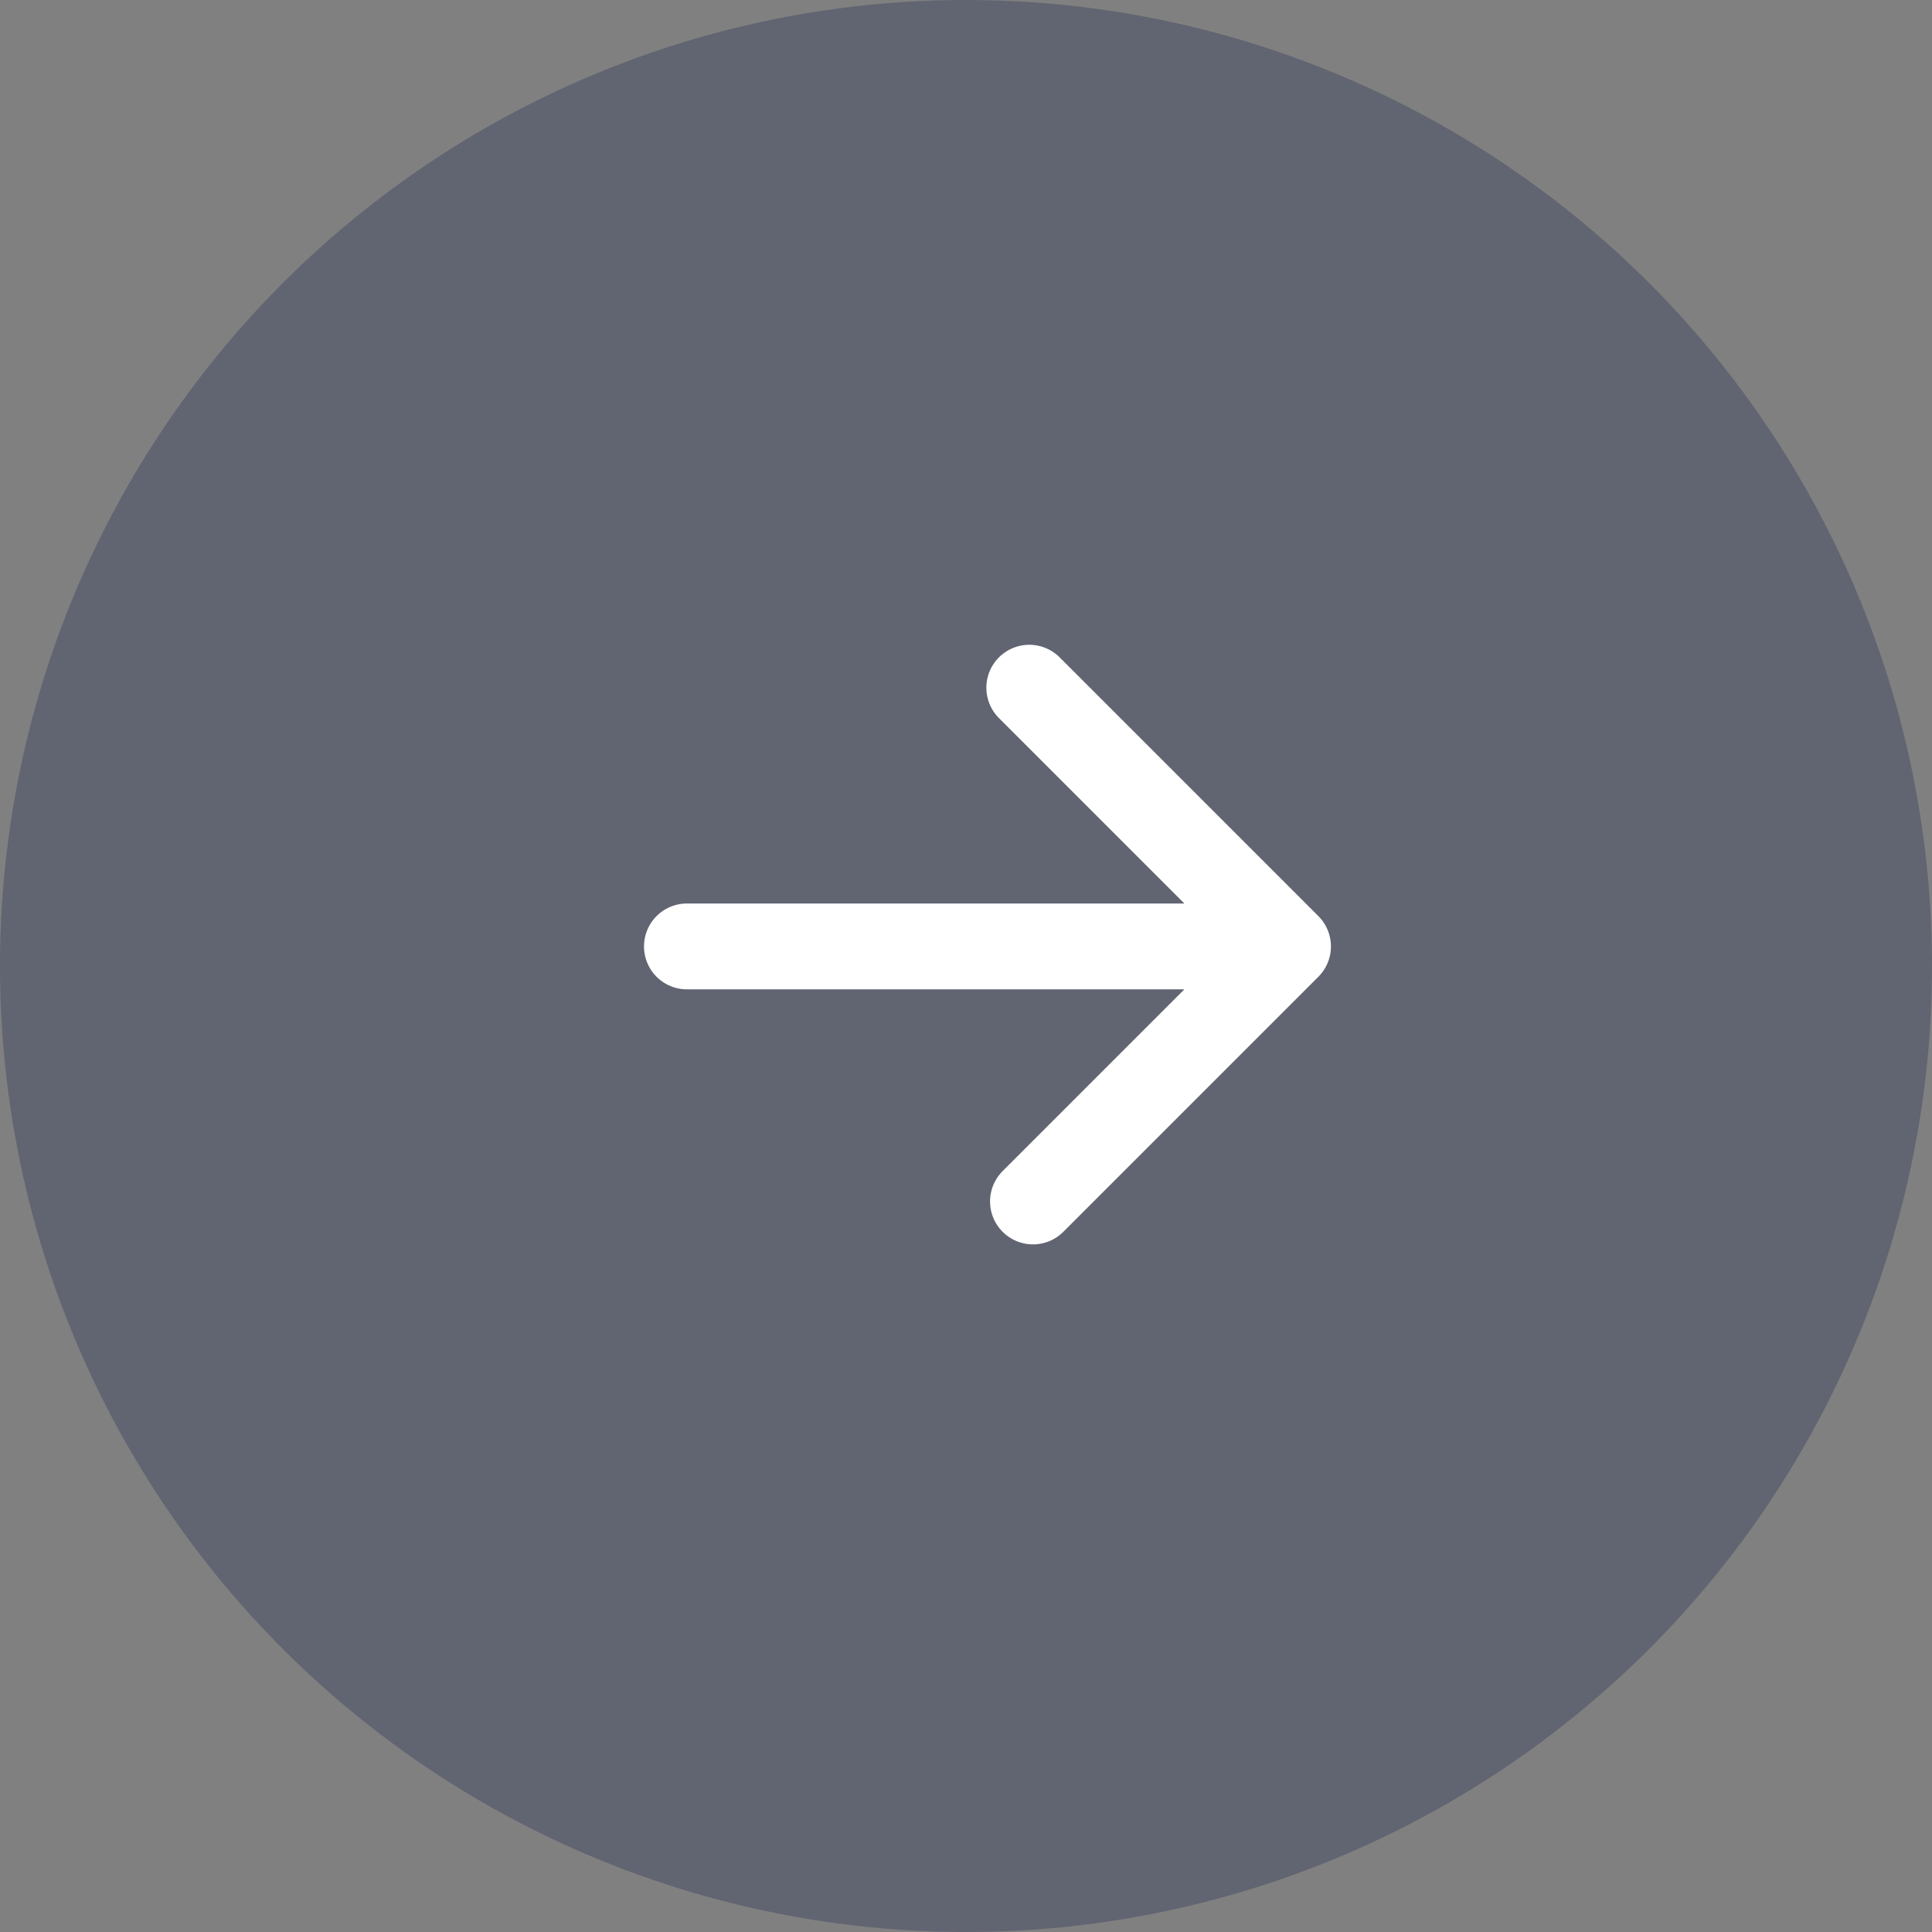 <svg width="45" height="45" viewBox="0 0 45 45" fill="none" xmlns="http://www.w3.org/2000/svg">
<rect x="0" y="0" width="45" height="45" fill="#808080" stroke="none"/>
<circle cx="22.5" cy="22.5" r="22.5" transform="rotate(-90 22.5 22.5)" fill="#222A51" fill-opacity="0.32"/>
<path d="M23.974 16.018L30 22.044M30 22.044L24.06 27.984M30 22.044L16 22.044" stroke="white" stroke-width="2" stroke-linecap="round" stroke-linejoin="round"/>
</svg>
